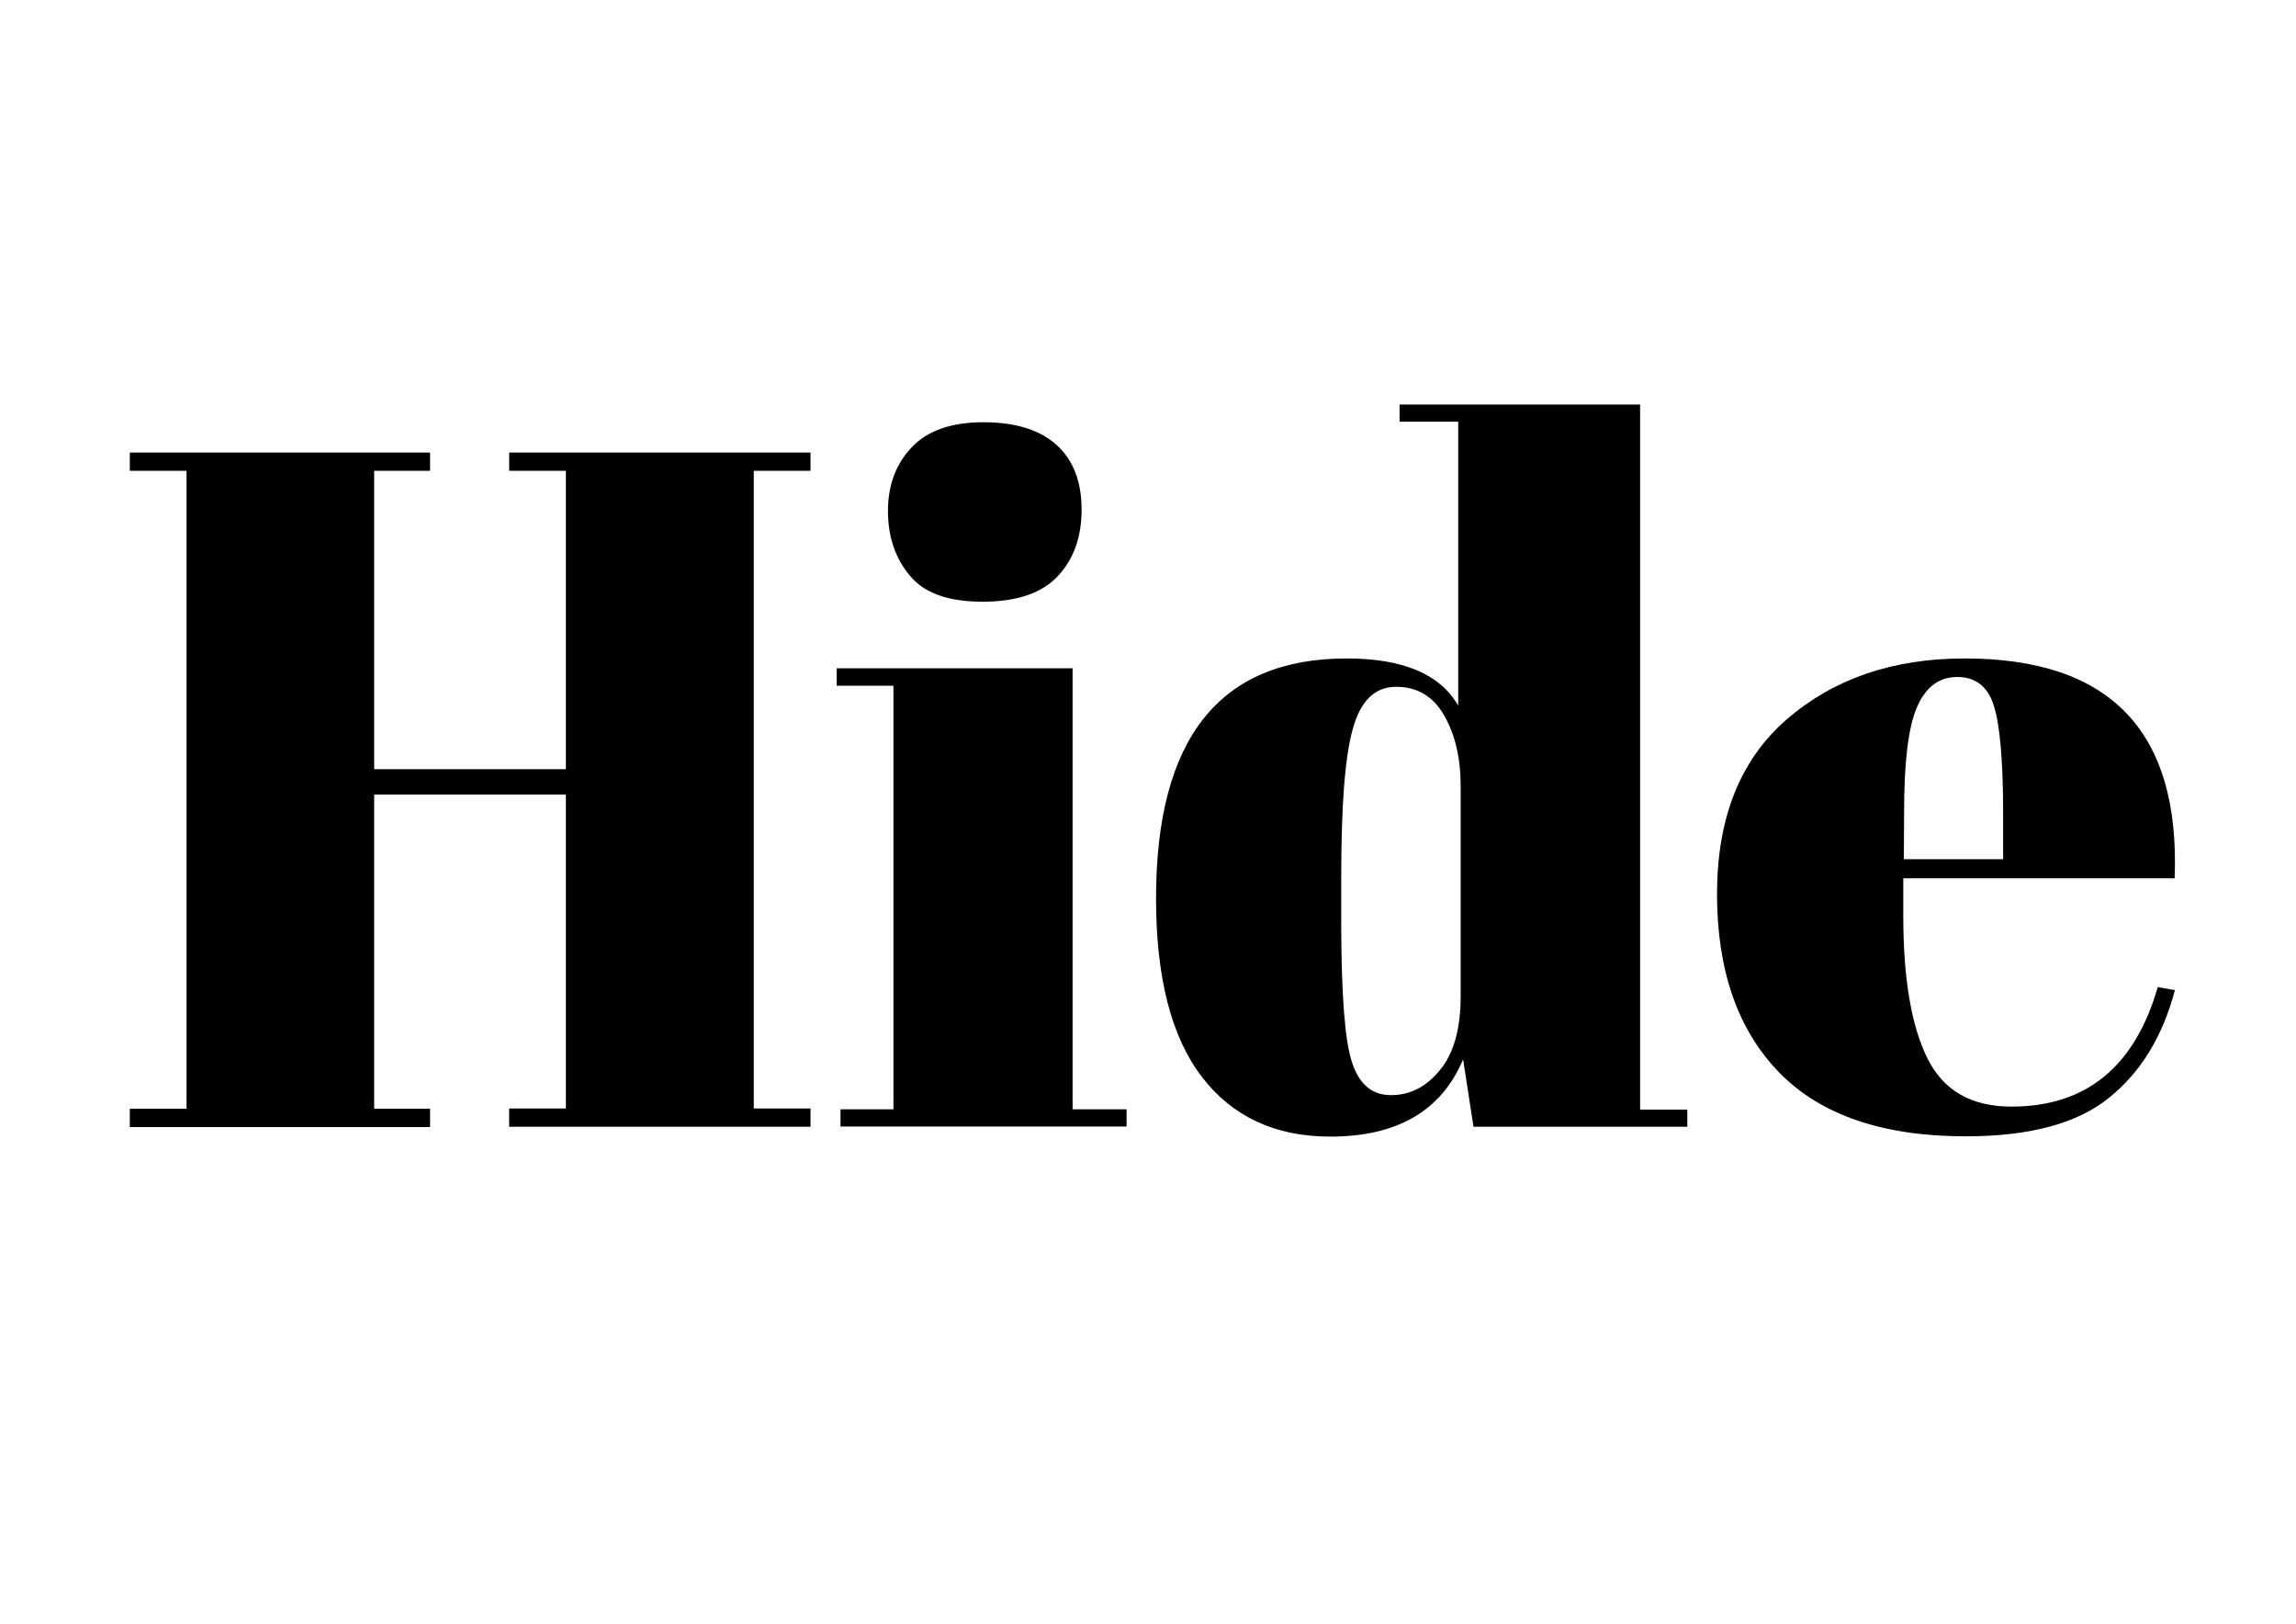 <?xml version="1.0" encoding="utf-8"?>
<!-- Generator: Adobe Illustrator 24.3.0, SVG Export Plug-In . SVG Version: 6.00 Build 0)  -->
<svg version="1.1" id="Livello_1" xmlns="http://www.w3.org/2000/svg" xmlns:xlink="http://www.w3.org/1999/xlink" x="0px" y="0px"
	 viewBox="0 0 841.9 595.3" style="enable-background:new 0 0 841.9 595.3;" xml:space="preserve">
<style type="text/css">
	.st0{enable-background:new    ;}
</style>
<g class="st0">
	<path d="M47.6,165.9h110.1v6.7h-20.5v109.4h70.3V172.6h-20.8v-6.7h110.5v6.7h-20.8v233.8h20.8v6.7H186.7v-6.7h20.8V291.3h-70.3
		v115.2h20.5v6.7H47.6v-6.7h20.8V172.6H47.6V165.9z"/>
	<path d="M306.8,245h86.5v161.7h19.8v6.3H308.2v-6.3h19.4V251.4h-20.8L306.8,245L306.8,245z M360.2,220.6c-12.5,0-21.4-3.2-26.6-9.6
		c-5.3-6.3-8-14.2-8-23.7c0-9.4,2.9-17.2,8.7-23.3c5.7-6.1,14.6-9.2,26.3-9.2c11.8,0,20.7,2.8,26.8,8.3c6.1,5.5,9.2,13.4,9.2,23.7
		s-3,18.4-8.9,24.6C381.8,217.6,372.6,220.6,360.2,220.6z"/>
	<path d="M540.3,413.1l-3.8-24.7c-8,18.9-24.2,28.3-48.7,28.3c-20.2,0-35.9-7.3-47.1-21.9c-11.2-14.6-16.8-36.4-16.8-65.4
		c0-58.7,23.3-88,69.9-88c20.7,0,34.3,5.8,40.9,17.3V154.6h-21.5v-6.3h88.2v258.5h17.3v6.3H540.3z M495.7,389.3
		c2.6,8.1,7.3,12.2,14.3,12.2c7,0,13-3,18-9.2c5.1-6.1,7.6-15.2,7.6-27.2v-77c0-10.1-2-18.7-6-25.7c-4-7.1-9.9-10.6-17.7-10.6
		c-7.8,0-13.1,5.2-15.9,15.6c-2.9,10.4-4.2,28.5-4.2,54.4V340C491.9,364.8,493.1,381.2,495.7,389.3z"/>
	<path d="M652.4,393.2c-15.2-15.6-22.8-37.5-22.8-65.4s8.5-49.3,25.6-64.1c17.1-14.8,38.8-22.3,65.2-22.3c53.5,0,79.1,26.8,77,80.6
		h-99.5v13.8c0,23.1,3,40.5,8.9,52.3c5.9,11.8,16.1,17.6,30.8,17.6c27.3,0,45.2-14.6,53.6-43.8l6.3,1.1c-4.5,17-12.5,30.1-24.2,39.5
		c-11.6,9.4-29.1,14.1-52.5,14.1C690.4,416.6,667.6,408.8,652.4,393.2z M698.1,315h36.4v-17.3c0-19-1.2-32.1-3.4-39
		c-2.2-7-6.7-10.5-13.4-10.5c-6.7,0-11.6,3.7-14.8,11.1s-4.7,20.2-4.7,38.4L698.1,315L698.1,315z"/>
</g>
</svg>
